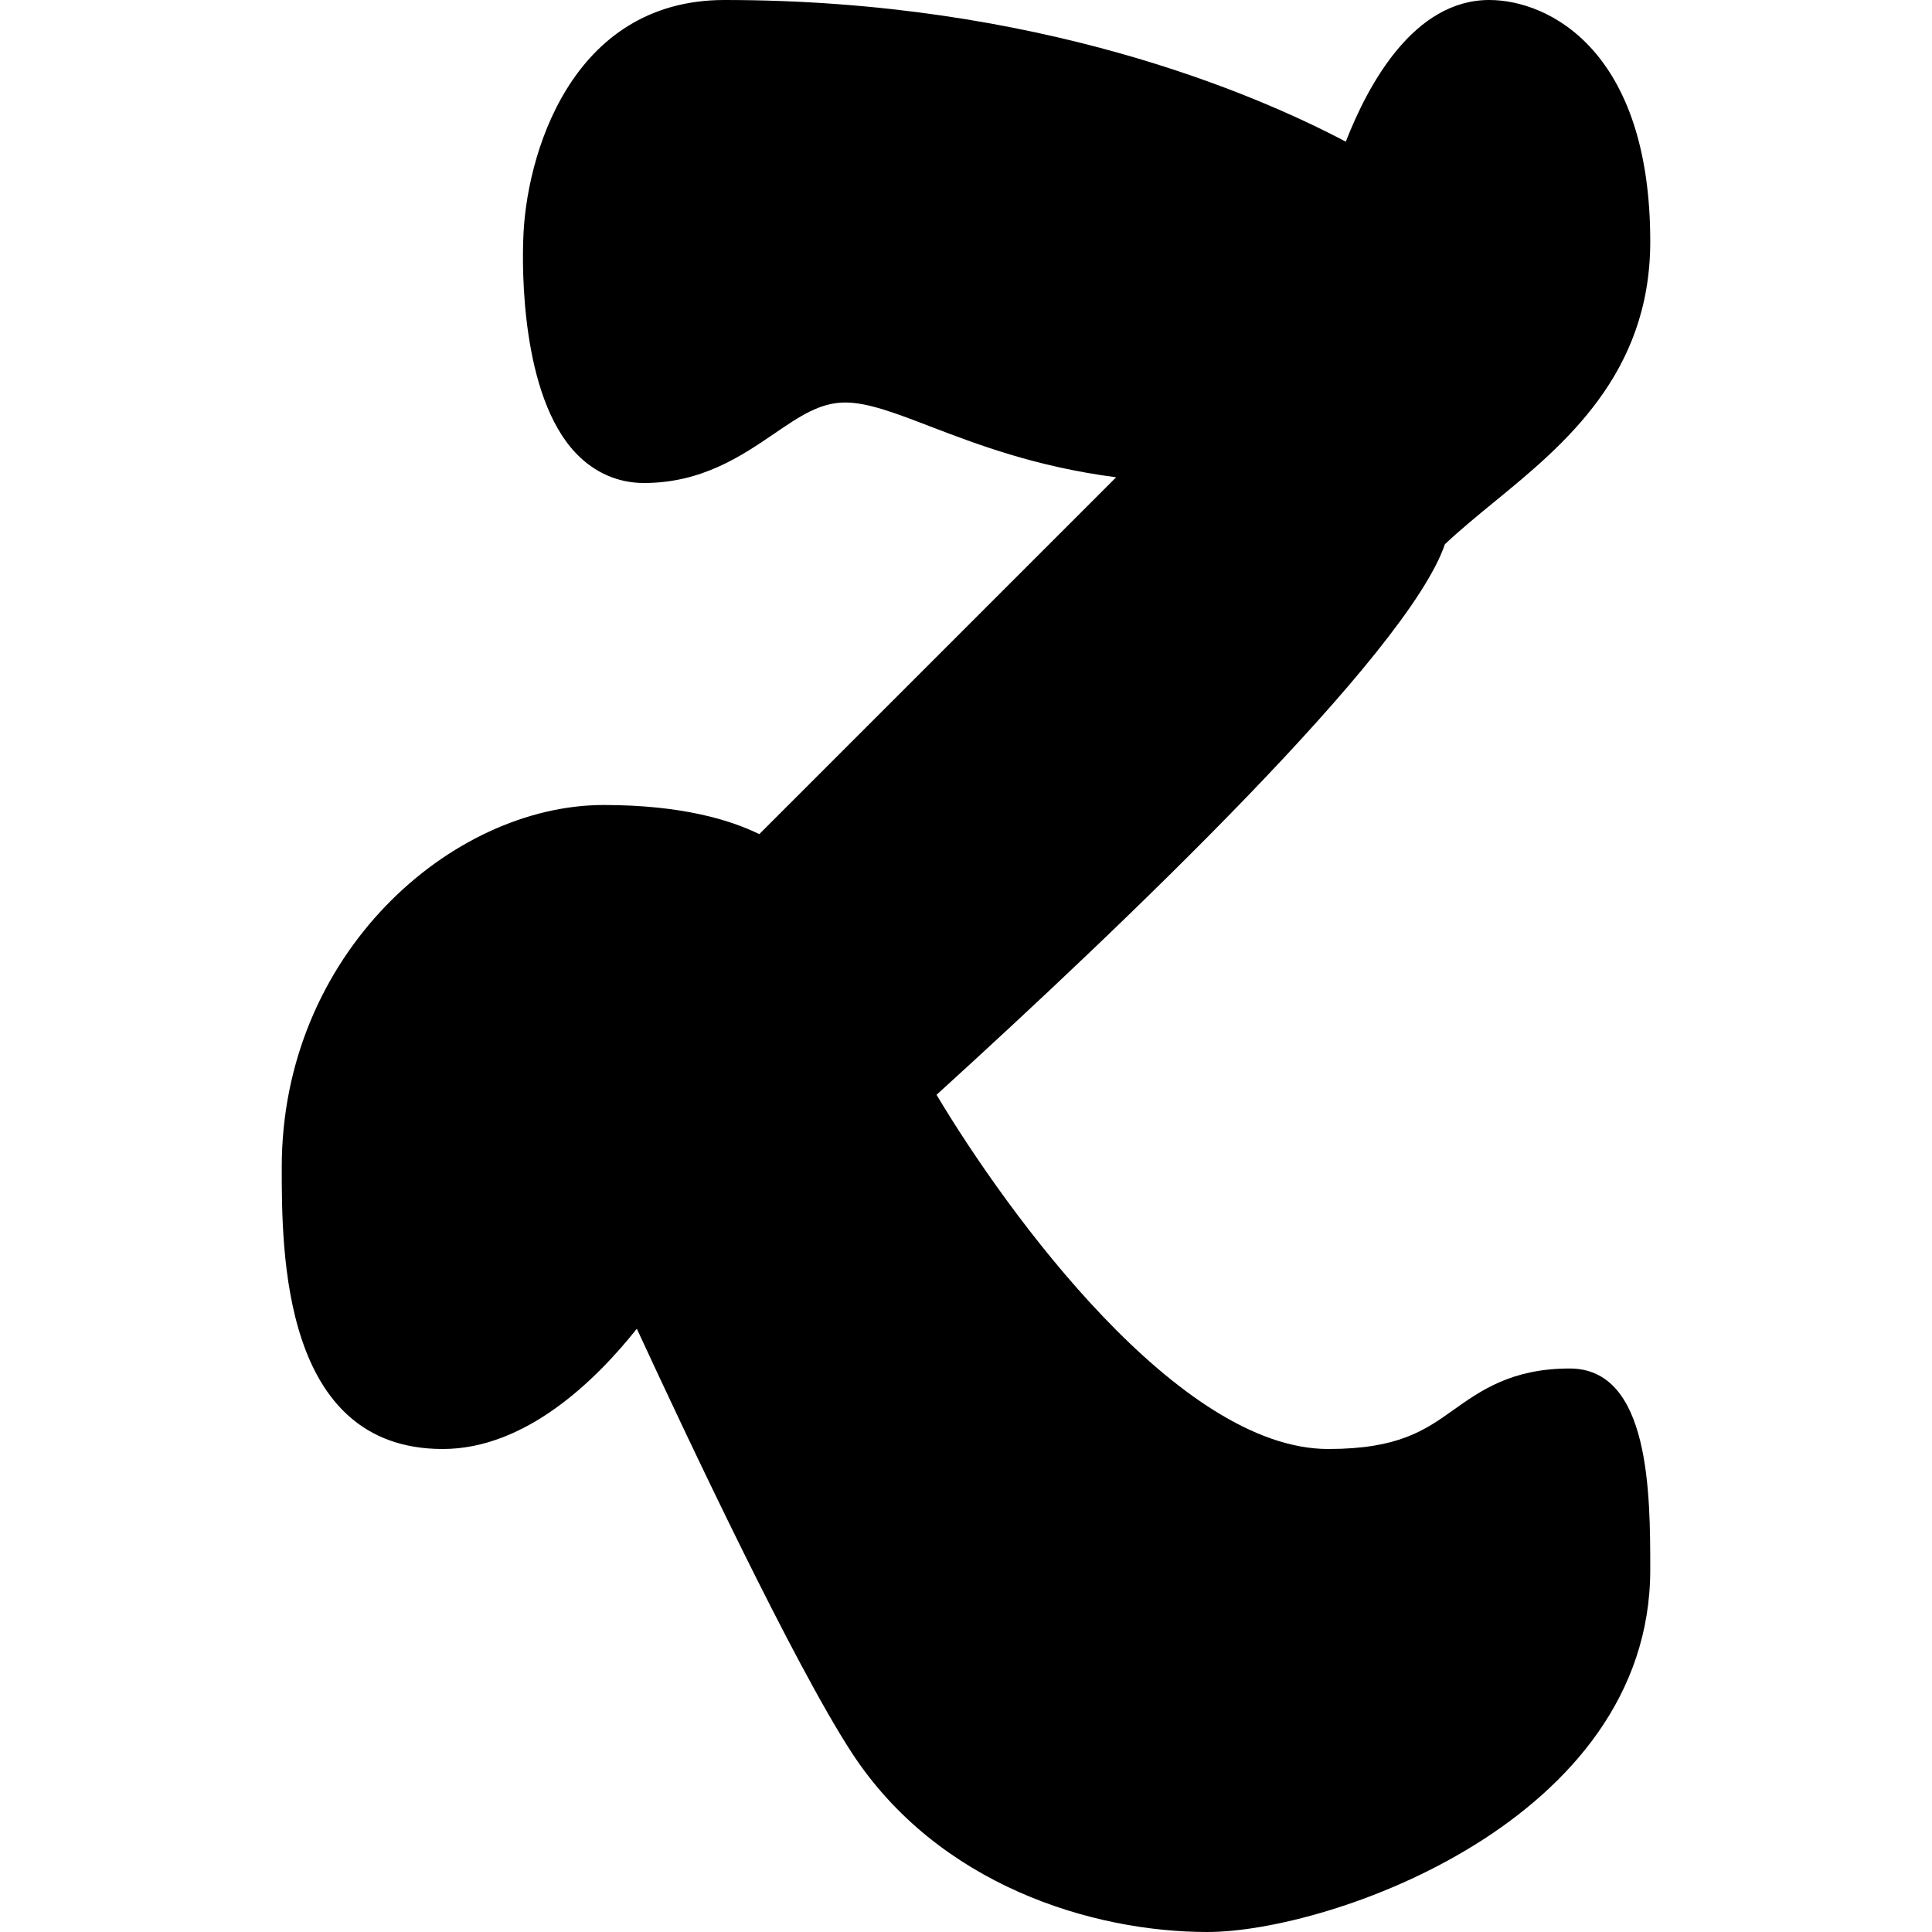 <?xml version="1.0" encoding="iso-8859-1"?>
<!-- Generator: Adobe Illustrator 19.0.0, SVG Export Plug-In . SVG Version: 6.00 Build 0)  -->
<svg version="1.1" id="Layer_1" xmlns="http://www.w3.org/2000/svg" xmlns:xlink="http://www.w3.org/1999/xlink" x="0px" y="0px"
	 viewBox="0 0 24 24" style="enable-background:new 0 0 24 24;" xml:space="preserve">
<path d="M19.5,17c-0.722,0-1.107,0.275-1.448,0.517C17.702,17.766,17.372,18,16.5,18c-1.854,0-3.978-2.914-4.866-4.4
	c2.342-2.129,5.854-5.484,6.315-6.839c0.192-0.182,0.404-0.354,0.618-0.53C19.429,5.525,20.5,4.646,20.5,3c0-2.368-1.257-3-2-3
	c-0.934,0-1.501,1.038-1.782,1.76C15.607,1.173,12.901,0,9,0C7.082,0,6.526,1.954,6.5,2.981C6.488,3.298,6.465,4.914,7.158,5.634
	C7.389,5.874,7.68,6,8,6c0.718,0,1.214-0.338,1.612-0.609C9.932,5.172,10.185,5,10.5,5c0.28,0,0.623,0.131,1.057,0.298
	c0.575,0.22,1.308,0.501,2.308,0.631l-4.433,4.433C9.072,10.185,8.466,10,7.5,10c-1.892,0-4,1.848-4,4.5c0,1.047,0,3.5,2,3.5
	c1.021,0,1.888-0.836,2.411-1.494c0.64,1.385,1.955,4.171,2.67,5.267C11.652,23.415,13.565,24,15,24c1.515,0,5.5-1.384,5.5-4.5
	C20.5,18.565,20.5,17,19.5,17z"/>
<g>
</g>
<g>
</g>
<g>
</g>
<g>
</g>
<g>
</g>
<g>
</g>
<g>
</g>
<g>
</g>
<g>
</g>
<g>
</g>
<g>
</g>
<g>
</g>
<g>
</g>
<g>
</g>
<g>
</g>
</svg>
